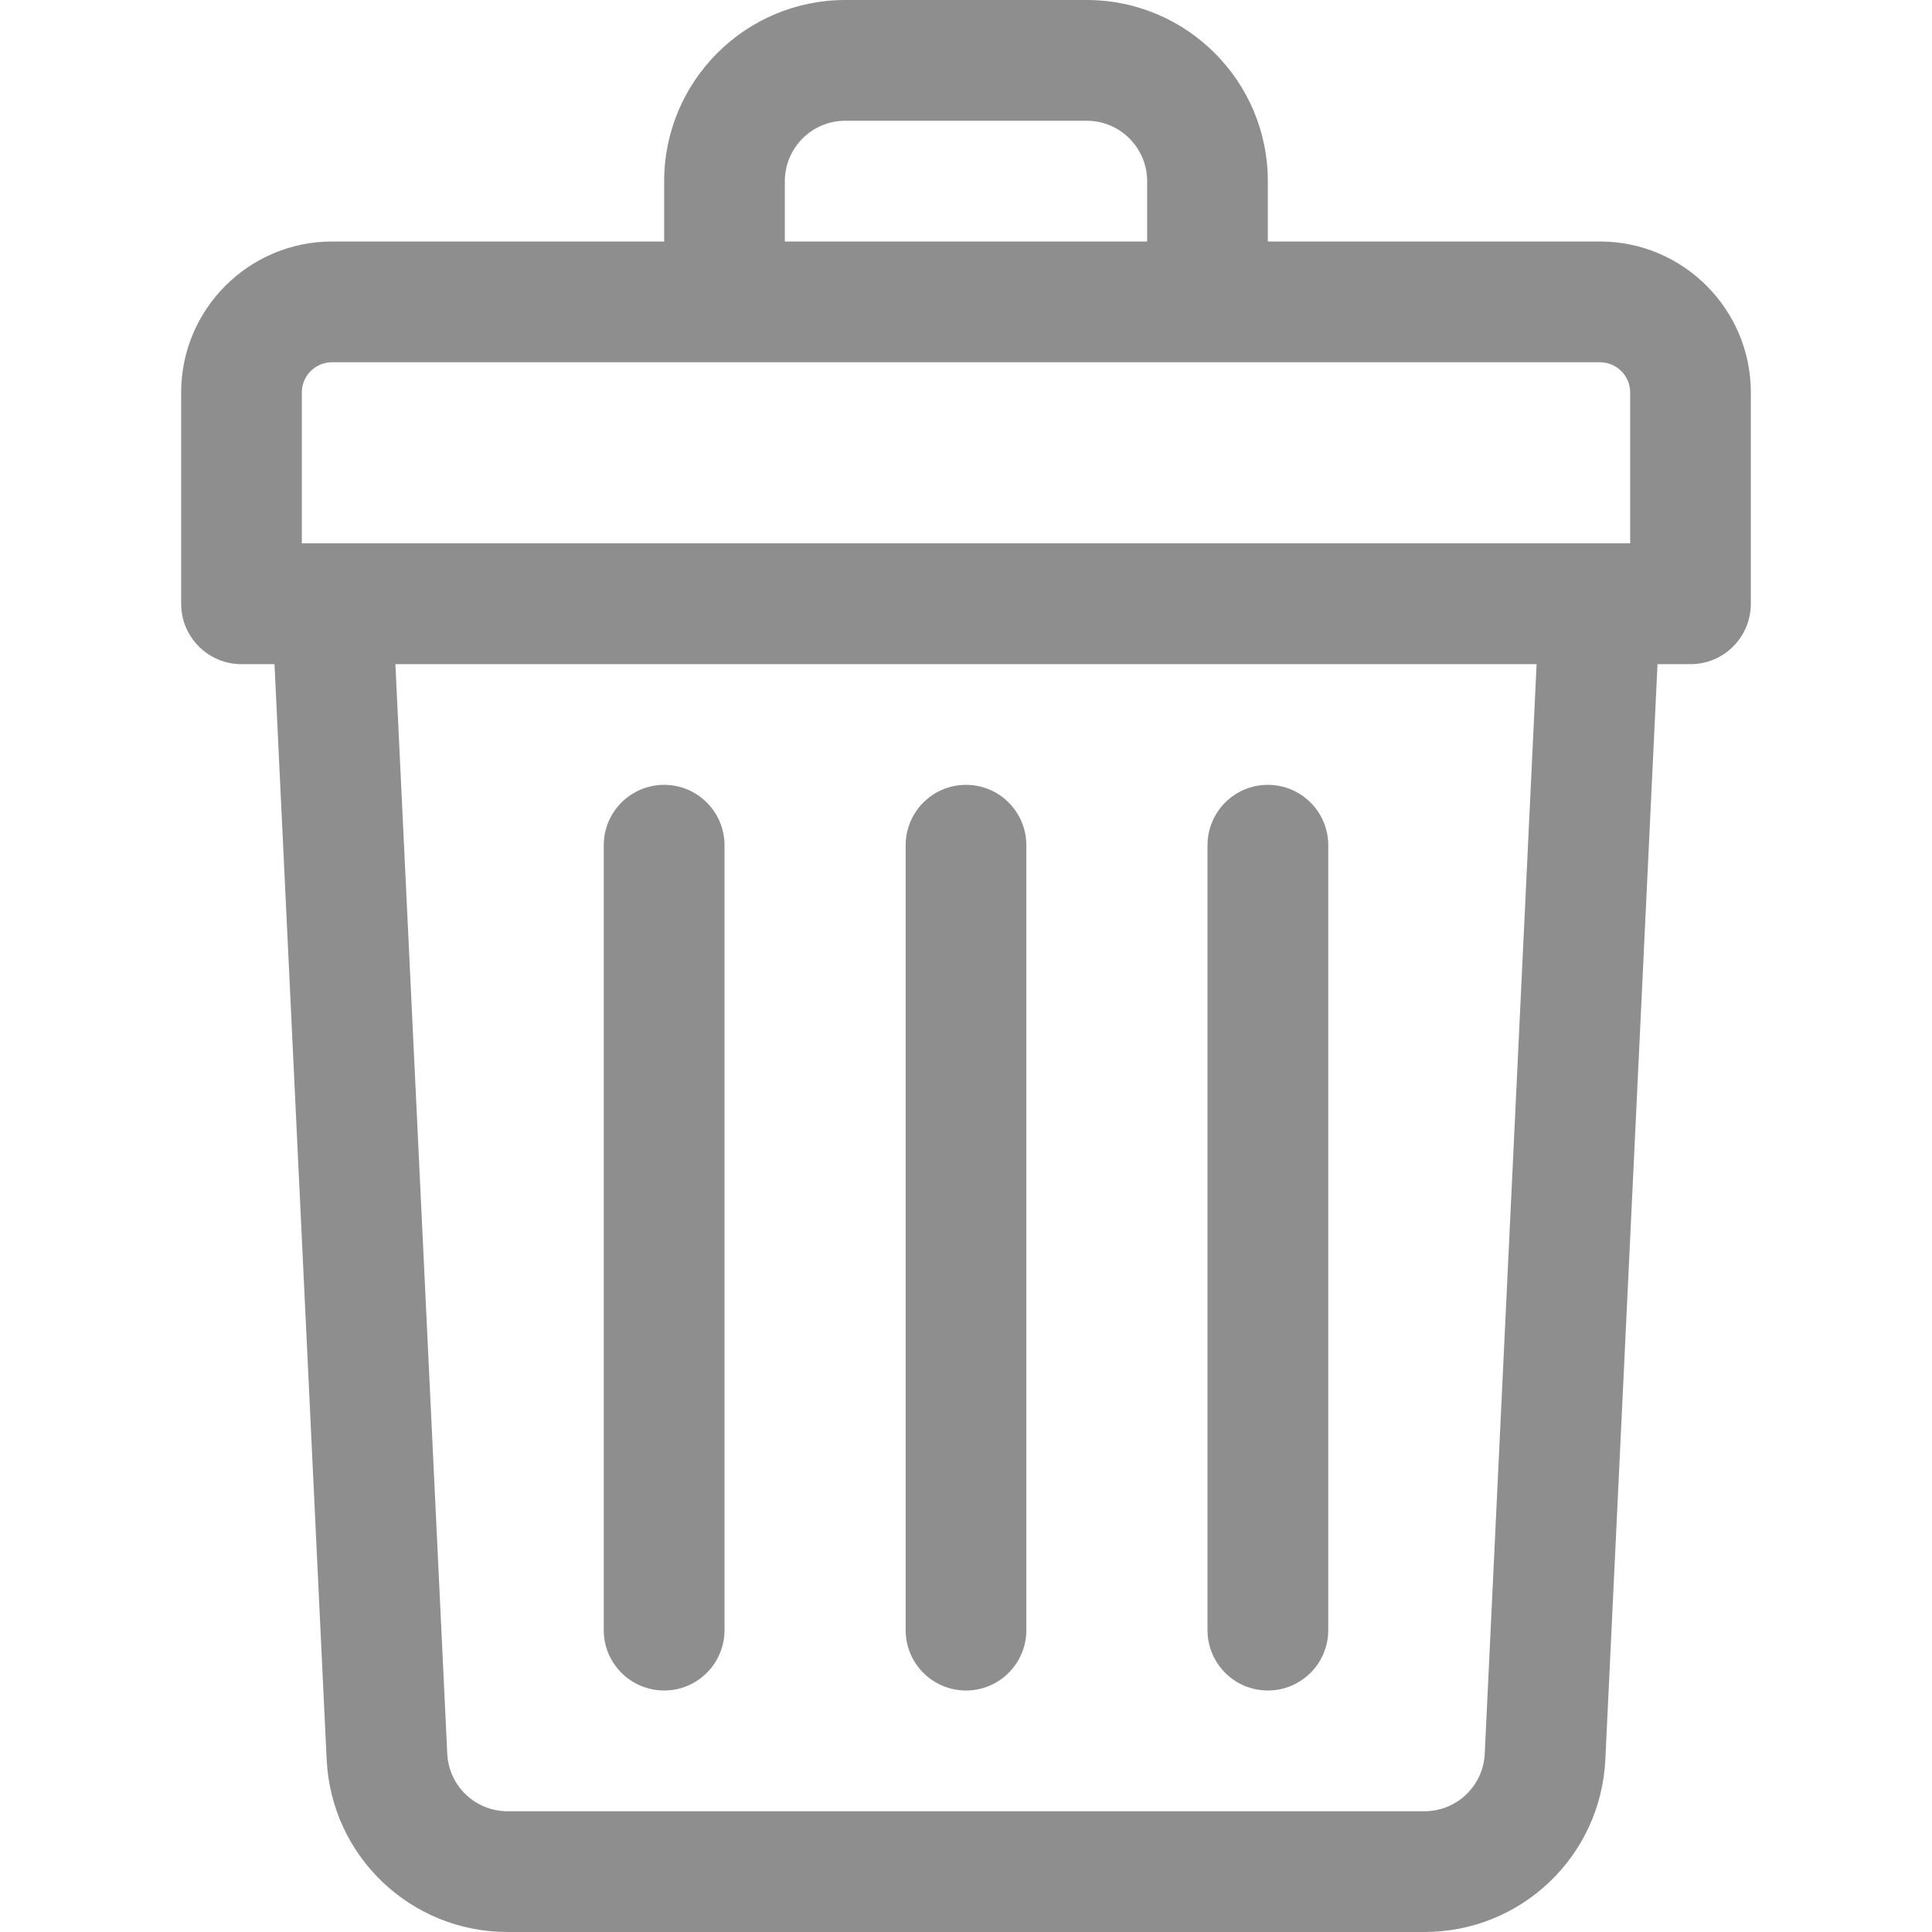 <svg width="26" height="26" viewBox="0 0 26 26" fill="none" xmlns="http://www.w3.org/2000/svg">
<path d="M21.531 3.25H17.062V2.438C17.062 1.093 15.969 0 14.625 0H11.375C10.031 0 8.938 1.093 8.938 2.438V3.25H4.469C3.349 3.25 2.438 4.161 2.438 5.281V8.125C2.438 8.574 2.801 8.938 3.25 8.938H3.694L4.396 23.678C4.458 24.98 5.527 26 6.831 26H19.169C20.473 26 21.542 24.98 21.604 23.678L22.306 8.938H22.75C23.199 8.938 23.562 8.574 23.562 8.125V5.281C23.562 4.161 22.651 3.25 21.531 3.25ZM10.562 2.438C10.562 1.99 10.927 1.625 11.375 1.625H14.625C15.073 1.625 15.438 1.99 15.438 2.438V3.25H10.562V2.438ZM4.062 5.281C4.062 5.057 4.245 4.875 4.469 4.875H21.531C21.755 4.875 21.938 5.057 21.938 5.281V7.312C21.687 7.312 5.1 7.312 4.062 7.312V5.281ZM19.981 23.601C19.96 24.035 19.604 24.375 19.169 24.375H6.831C6.396 24.375 6.04 24.035 6.019 23.601L5.321 8.938H20.679L19.981 23.601Z" fill="#8E8E8E"/>
<path d="M13 22.75C13.449 22.75 13.812 22.386 13.812 21.938V11.375C13.812 10.926 13.449 10.562 13 10.562C12.551 10.562 12.188 10.926 12.188 11.375V21.938C12.188 22.386 12.551 22.75 13 22.75Z" fill="#8E8E8E"/>
<path d="M17.062 22.75C17.511 22.75 17.875 22.386 17.875 21.938V11.375C17.875 10.926 17.511 10.562 17.062 10.562C16.614 10.562 16.25 10.926 16.25 11.375V21.938C16.25 22.386 16.614 22.75 17.062 22.75Z" fill="#8E8E8E"/>
<path d="M8.938 22.75C9.386 22.75 9.75 22.386 9.75 21.938V11.375C9.75 10.926 9.386 10.562 8.938 10.562C8.489 10.562 8.125 10.926 8.125 11.375V21.938C8.125 22.386 8.489 22.75 8.938 22.75Z" fill="#8E8E8E"/>
</svg>
